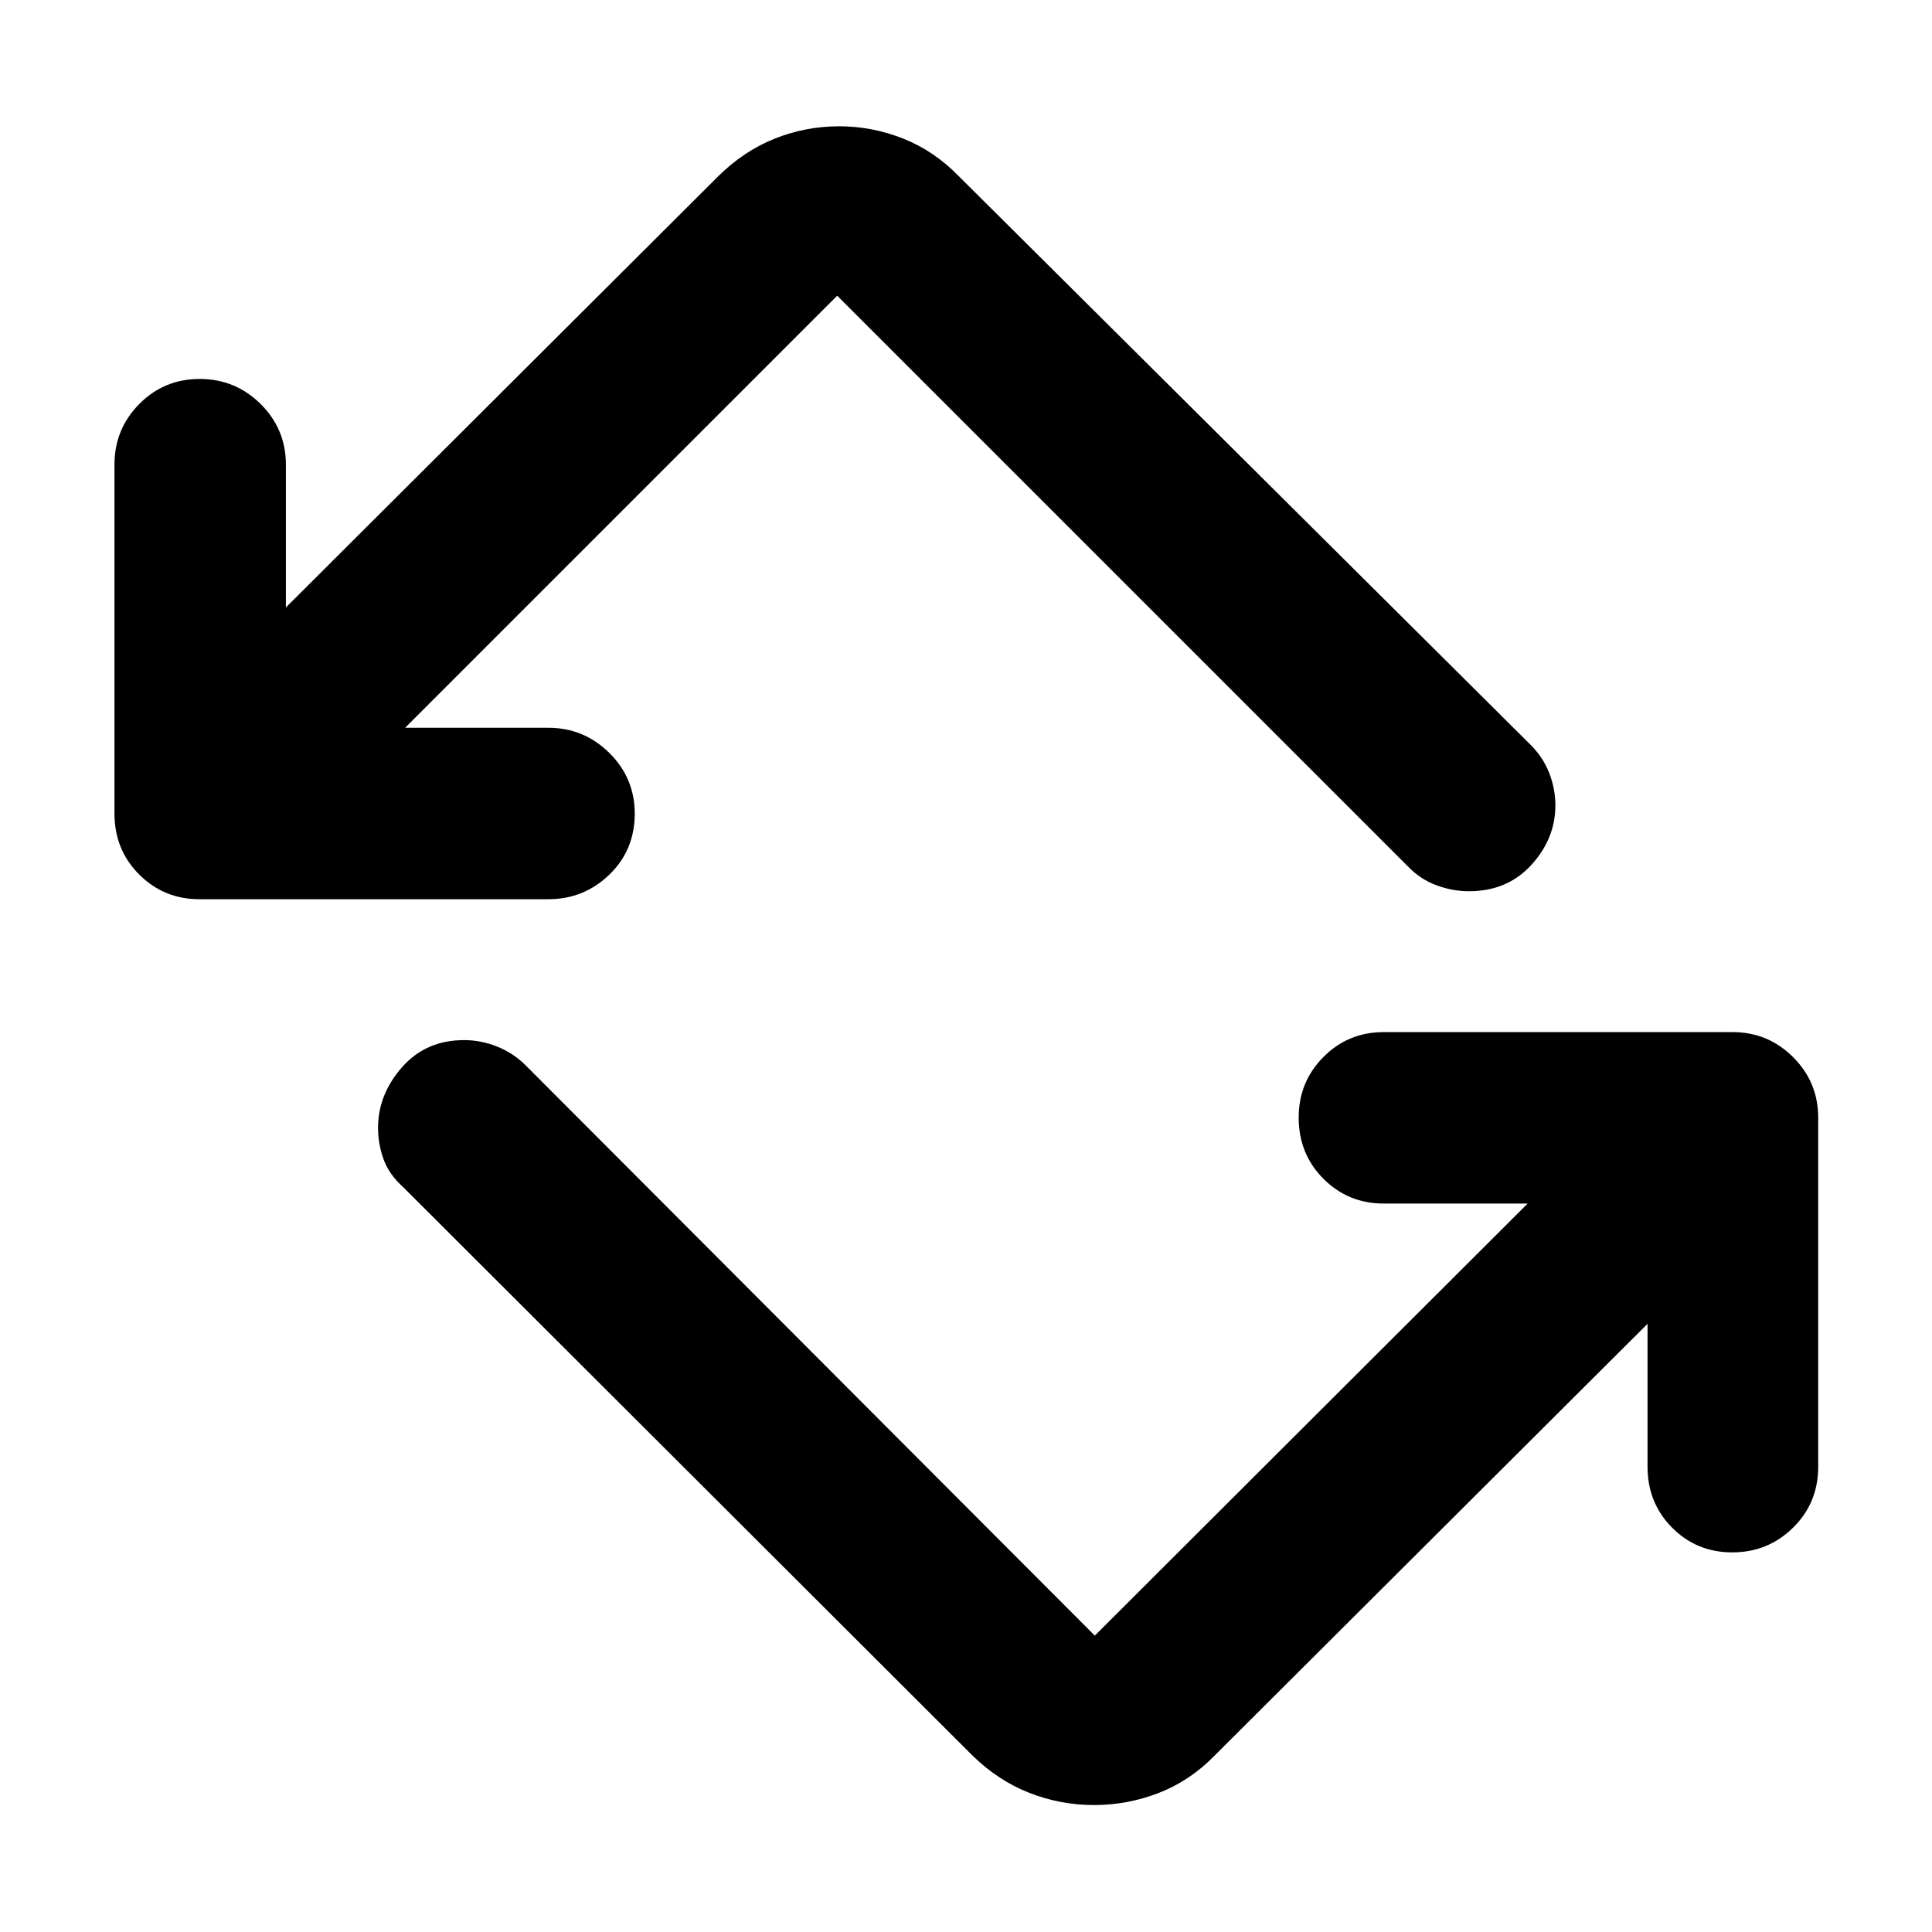 <svg xmlns="http://www.w3.org/2000/svg" height="40" viewBox="0 -960 960 960" width="40"><path d="M483.2-87.7 200.38-370.07q-7.05-6.34-9.79-13.89-2.74-7.55-2.74-15.65 0-16.5 11.86-30.03 11.85-13.54 30.94-13.54 8.24 0 16.31 3.19 8.08 3.19 14.23 9.35L544-147.27l215.07-214.69h-71.52q-17.67 0-29.95-12.32-12.29-12.32-12.29-30.42 0-17.71 12.29-30.08 12.28-12.37 29.95-12.37h173.33q17.67 0 30.12 12.45 12.46 12.45 12.46 30.12v173.33q0 18.05-12.49 30.33-12.49 12.29-30.2 12.29-17.72 0-29.92-12.29-12.2-12.28-12.2-30.33v-70.95L603.57-87.7q-12.17 12.51-27.7 18.56-15.53 6.06-32.3 6.06-16.64 0-32.11-6.06-15.47-6.05-28.26-18.56ZM99.12-513.18q-17.67 0-29.96-12.29-12.28-12.28-12.28-30.33v-173.33q0-17.67 12.32-30.12t30.03-12.45q17.72 0 30.28 12.45 12.55 12.45 12.55 30.12v70.96l214.7-214.13q12.73-12.62 28.12-18.79 15.38-6.16 32.08-6.16 16.47 0 31.94 6.16 15.47 6.17 27.67 18.79l283.95 282.37q6.34 6.34 9.34 14.18 3 7.83 3 15.92 0 16.5-11.93 29.59t-31.02 13.09q-8.24 0-16.31-3.03-8.07-3.02-14.22-9.51L416-813.07l-214.7 214.7h71.15q17.67 0 30.31 12.49 12.64 12.48 12.64 30.2 0 18.09-12.64 30.3-12.64 12.2-30.31 12.2H99.12Z"/></svg>